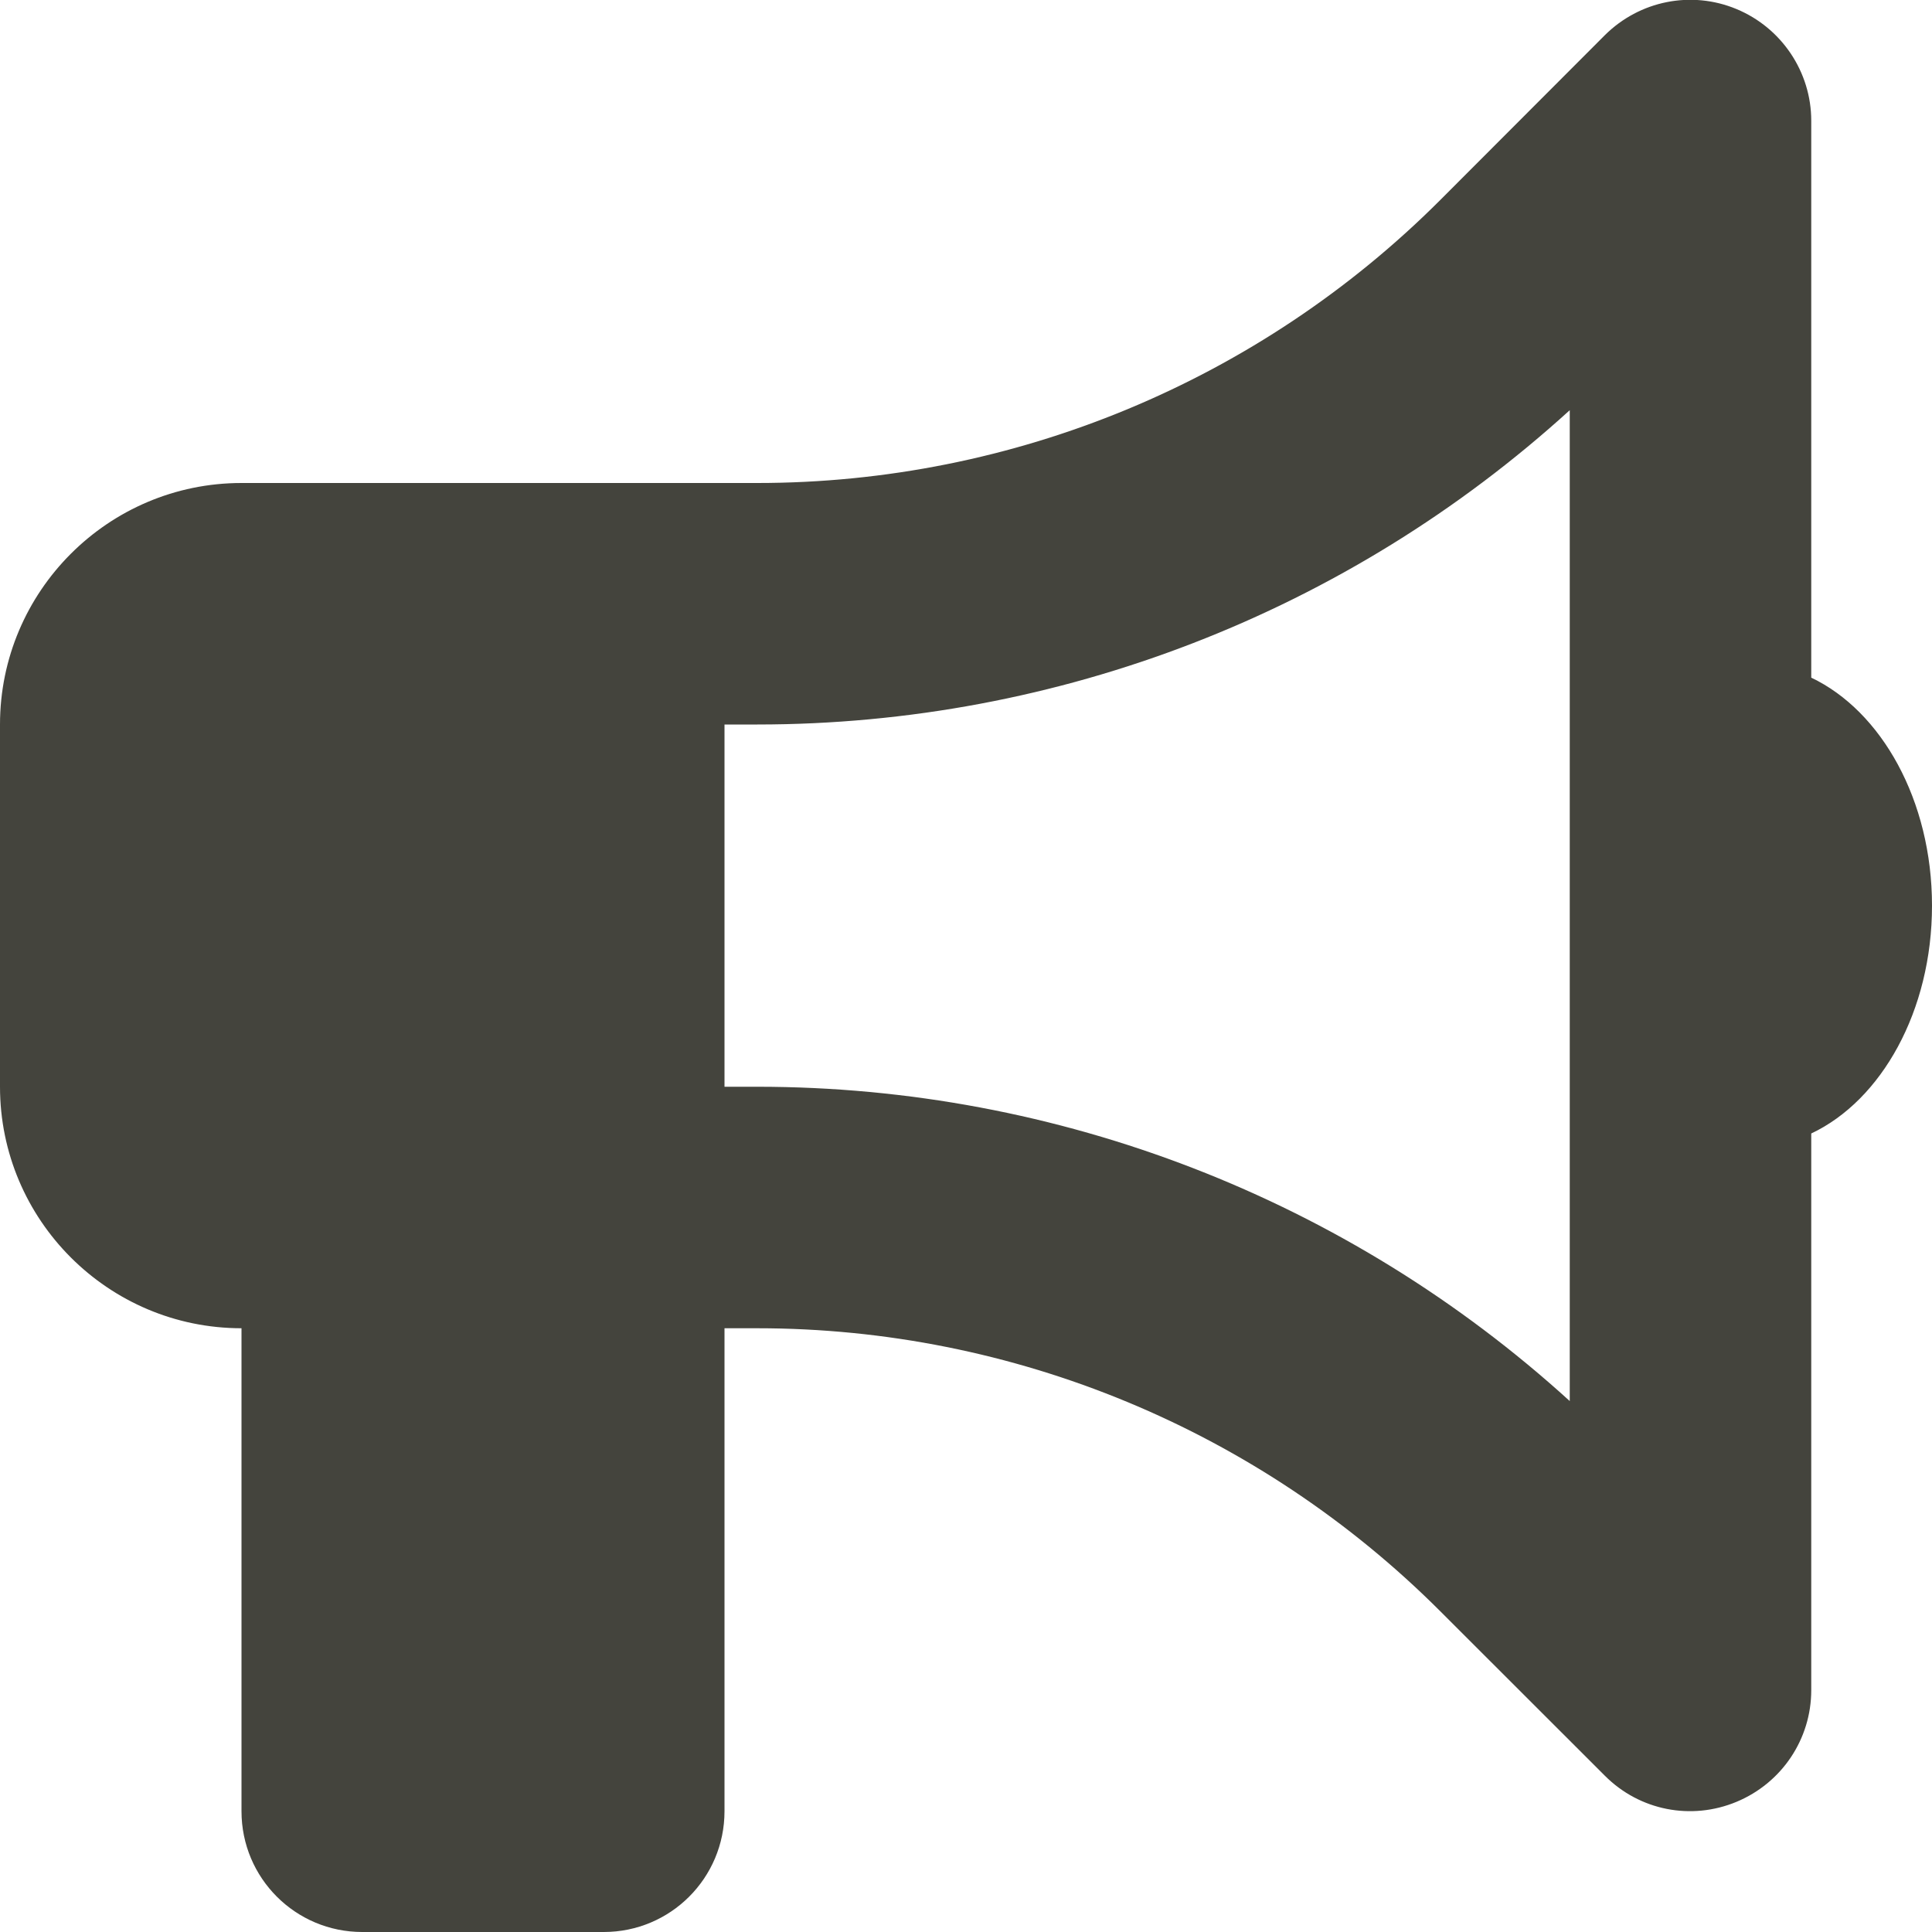 <svg width="16" height="16" viewBox="0 0 16 16" fill="none" xmlns="http://www.w3.org/2000/svg">
<g clip-path="url(#clip0_240_410)">
<path d="M15 1C15 0.597 14.756 0.231 14.381 0.075C14.006 -0.081 13.578 0.006 13.291 0.291L11.928 1.656C10.428 3.156 8.394 4 6.272 4H6H5H2C0.897 4 0 4.897 0 6V9C0 10.103 0.897 11 2 11V15C2 15.553 2.447 16 3 16H5C5.553 16 6 15.553 6 15V11H6.272C8.394 11 10.428 11.844 11.928 13.344L13.291 14.706C13.578 14.994 14.006 15.078 14.381 14.922C14.756 14.766 15 14.403 15 13.997V9.387C15.581 9.113 16 8.372 16 7.5C16 6.628 15.581 5.888 15 5.612V1ZM13 3.397V7.5V11.603C11.162 9.931 8.766 9 6.272 9H6V6H6.272C8.766 6 11.162 5.069 13 3.397Z" fill="#44443D"/>
</g>
<defs>
<clipPath id="clip0_240_410">
<rect width="16" height="16" fill="white"/>
</clipPath>
</defs>
</svg>
